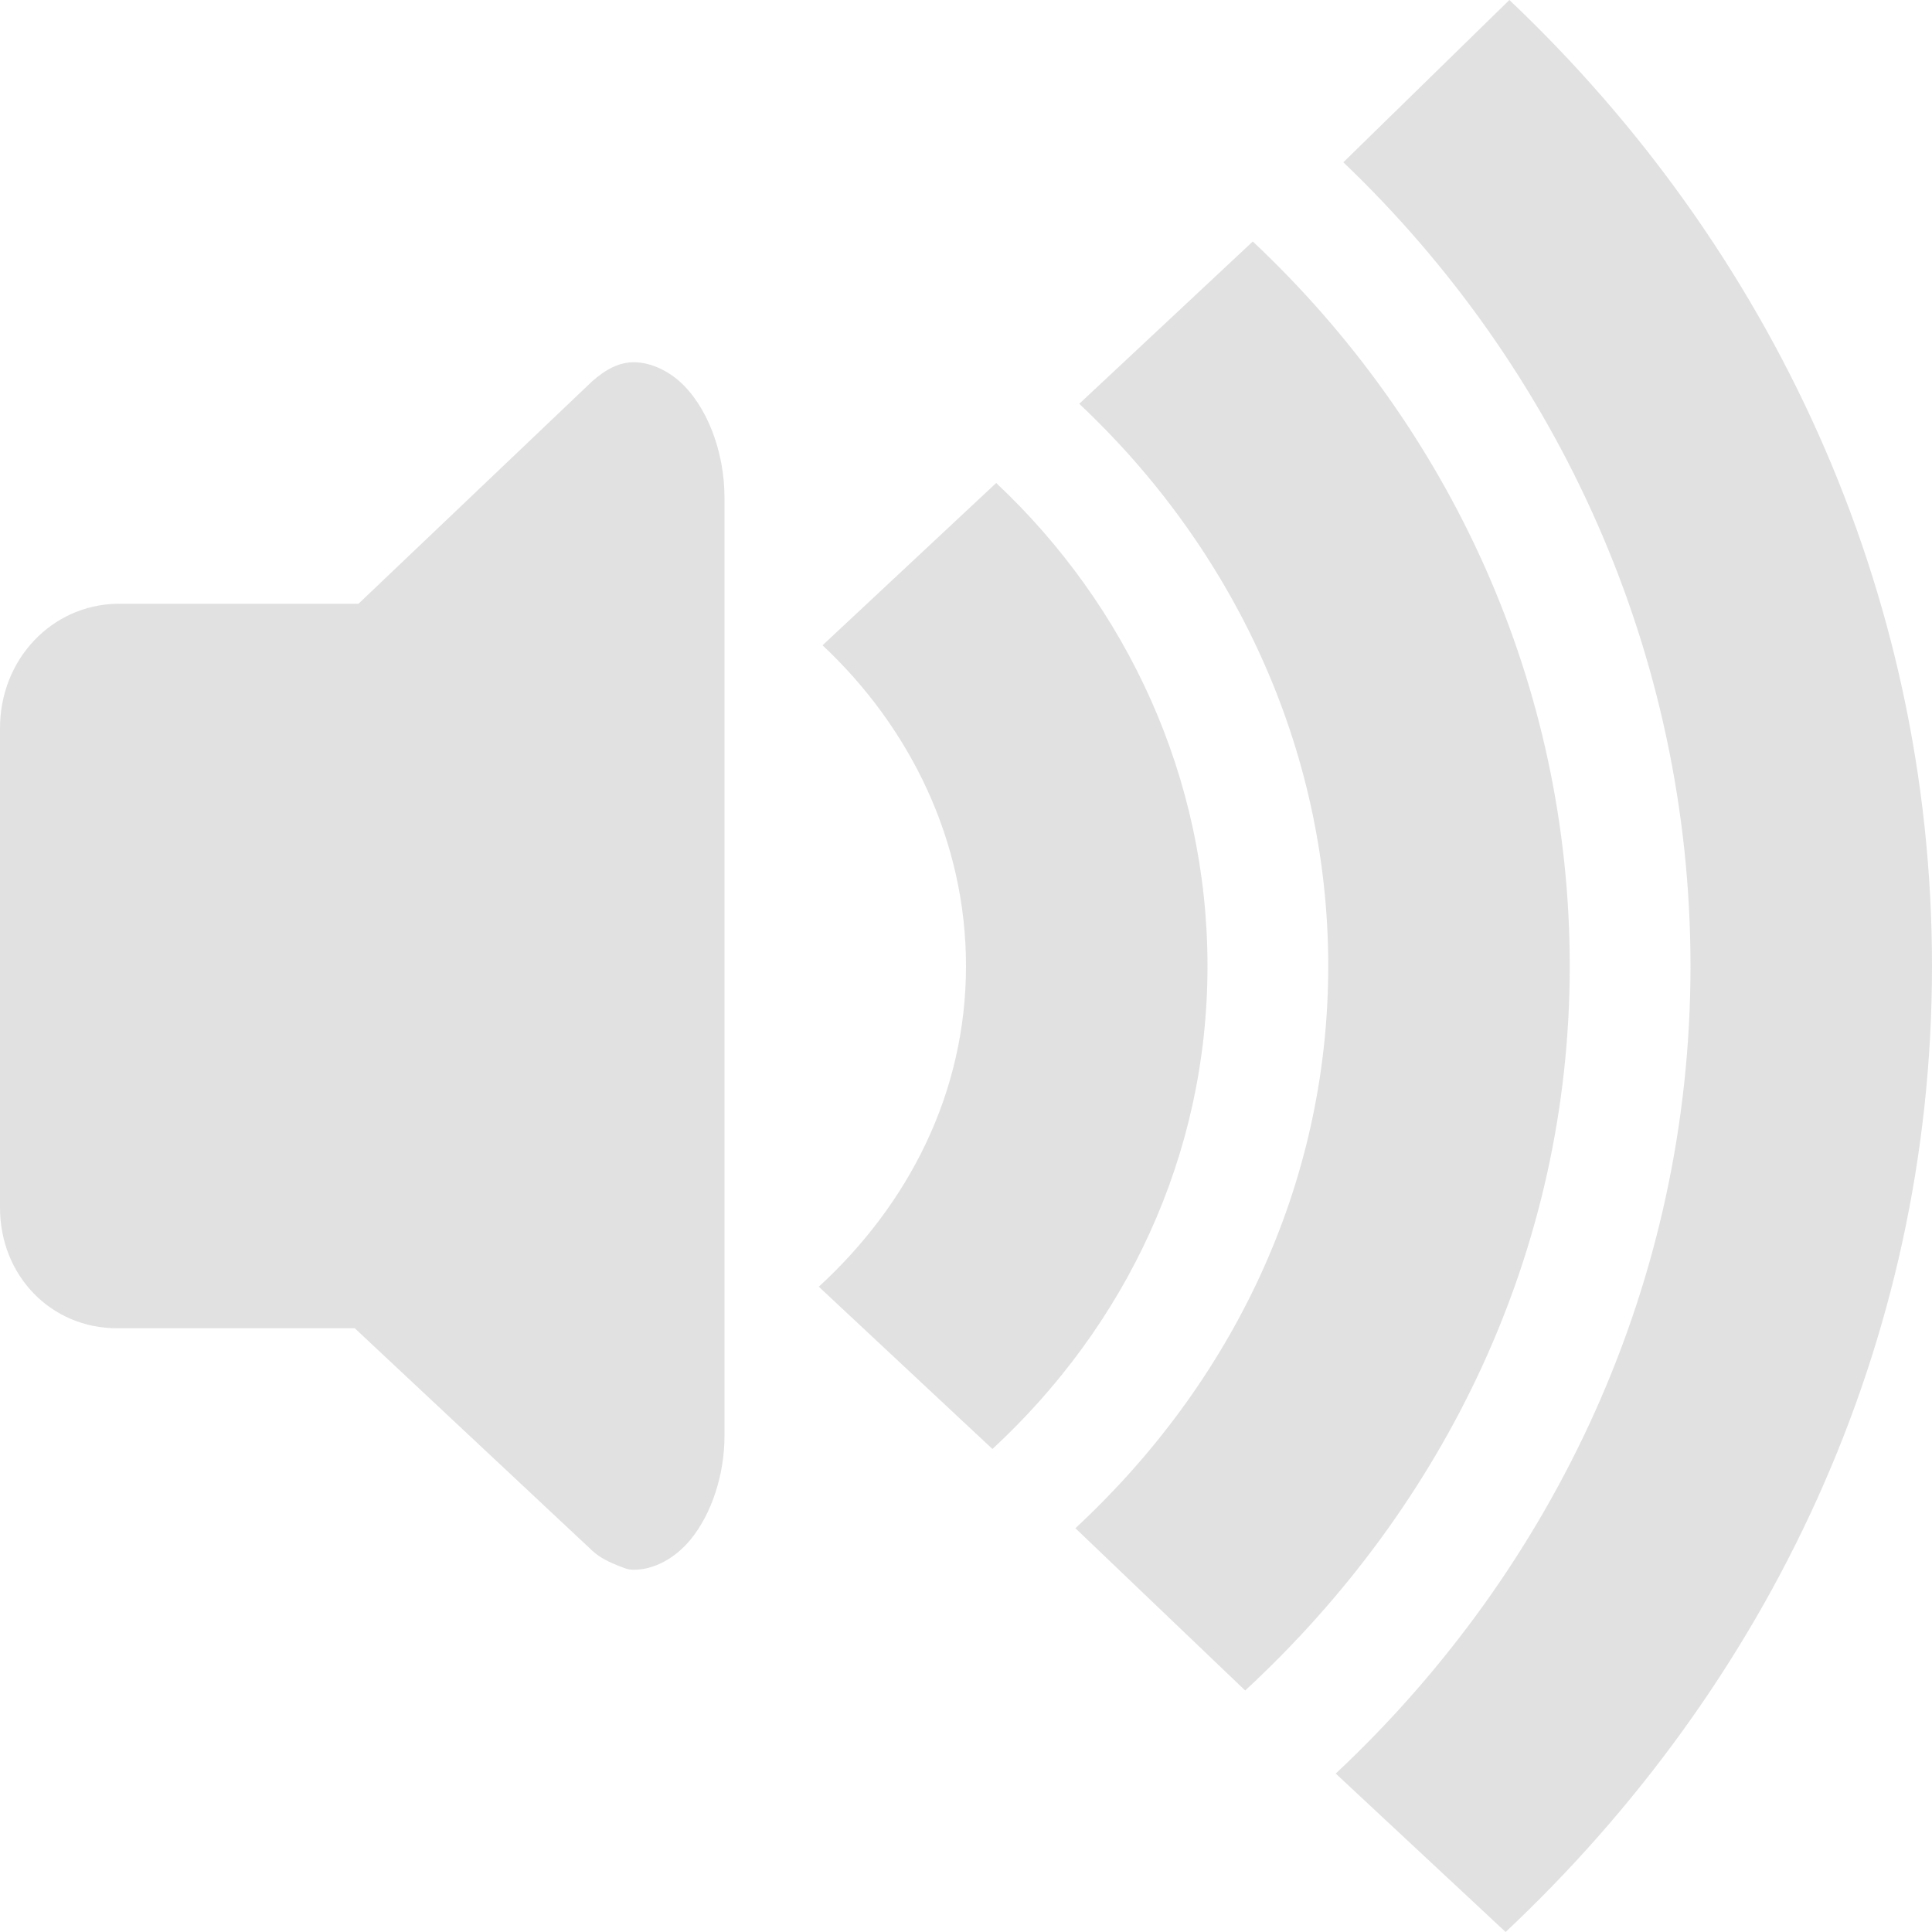 <?xml version="1.0" encoding="UTF-8" standalone="no"?>
<!-- Created with Inkscape (http://www.inkscape.org/) -->

<svg
   xmlns:dc="http://purl.org/dc/elements/1.1/"
   xmlns:cc="http://creativecommons.org/ns#"
   xmlns:rdf="http://www.w3.org/1999/02/22-rdf-syntax-ns#"
   xmlns:svg="http://www.w3.org/2000/svg"
   xmlns="http://www.w3.org/2000/svg"
   xmlns:sodipodi="http://sodipodi.sourceforge.net/DTD/sodipodi-0.dtd"
   xmlns:inkscape="http://www.inkscape.org/namespaces/inkscape"
   width="16"
   height="16"
   id="svg2"
   sodipodi:version="0.32"
   inkscape:version="0.48.5 r10040"
   version="1.0"
   sodipodi:docname="audio-volume-muted-symbolic.svg"
   inkscape:output_extension="org.inkscape.output.svg.inkscape"
   style="display:inline">
  <defs
     id="defs4" />
  <sodipodi:namedview
     id="base"
     pagecolor="#ffffff"
     bordercolor="#e7e7e7"
     borderopacity="1"
     inkscape:pageopacity="0.0"
     inkscape:pageshadow="2"
     inkscape:zoom="22.640001"
     inkscape:cx="-13.576662"
     inkscape:cy="7.1035397"
     inkscape:document-units="px"
     inkscape:current-layer="layer1"
     showgrid="true"
     inkscape:showpageshadow="false"
     showguides="false"
     inkscape:guide-bbox="true"
     inkscape:window-width="1920"
     inkscape:window-height="1028"
     inkscape:window-x="0"
     inkscape:window-y="25"
     inkscape:window-maximized="1">
    <sodipodi:guide
       orientation="1,0"
       position="0,112"
       id="guide2383" />
    <sodipodi:guide
       orientation="0,1"
       position="26.278,128"
       id="guide2385" />
    <sodipodi:guide
       orientation="1,0"
       position="128,54.082"
       id="guide2387" />
    <sodipodi:guide
       orientation="0,1"
       position="78.156,0"
       id="guide2389" />
    <sodipodi:guide
       orientation="0,1"
       position="60.864,64.085"
       id="guide2391" />
    <inkscape:grid
       type="xygrid"
       id="grid3672"
       visible="true"
       enabled="true"
       empspacing="8"
       snapvisiblegridlinesonly="true" />
  </sodipodi:namedview>
  <g
     inkscape:label="Icon"
     inkscape:groupmode="layer"
     id="layer1"
     style="display:inline"
     transform="translate(0,-6)">
    <path
       id="path3204"
       d="M 12.5,6 11.125,7.344 C 12.901,9.039 14,11.414 14,14 c 0,2.615 -1.125,4.988 -2.938,6.688 L 12.469,22 C 14.644,19.955 16,17.141 16,14 16,10.874 14.657,8.043 12.5,6 z M 10.375,8 8.938,9.344 C 10.204,10.534 11,12.185 11,14 c 0,1.83 -0.809,3.464 -2.094,4.656 L 10.312,20 C 11.97,18.466 13,16.356 13,14 13,11.666 12.004,9.53 10.375,8 z M 5.25,9 C 5.126,9 5.018,9.058 4.906,9.156 L 2.969,11 l -2,0 C 0.426,11.011 0,11.462 0,12.031 L 0,16 c 0,0.569 0.426,1 0.969,1 l 1.969,0 1.969,1.844 c 0.062,0.058 0.148,0.097 0.219,0.125 C 5.179,18.988 5.196,19 5.25,19 5.413,19 5.589,18.908 5.719,18.75 5.892,18.539 6.003,18.211 6,17.875 l 0,-1.75 0,-4.25 0,-1.75 C 6.001,9.733 5.849,9.353 5.625,9.156 5.513,9.058 5.374,9 5.25,9 z m 3,1 -1.438,1.344 C 7.537,12.024 8,12.963 8,14 8,15.052 7.524,15.974 6.781,16.656 L 8.219,18 C 9.323,16.978 10,15.571 10,14 10,12.444 9.336,11.02 8.25,10 z"
       style="opacity:0.45;fill:#bebebe;fill-opacity:1;fill-rule:nonzero;stroke:none"
       inkscape:connector-curvature="0" />
  </g>
</svg>
